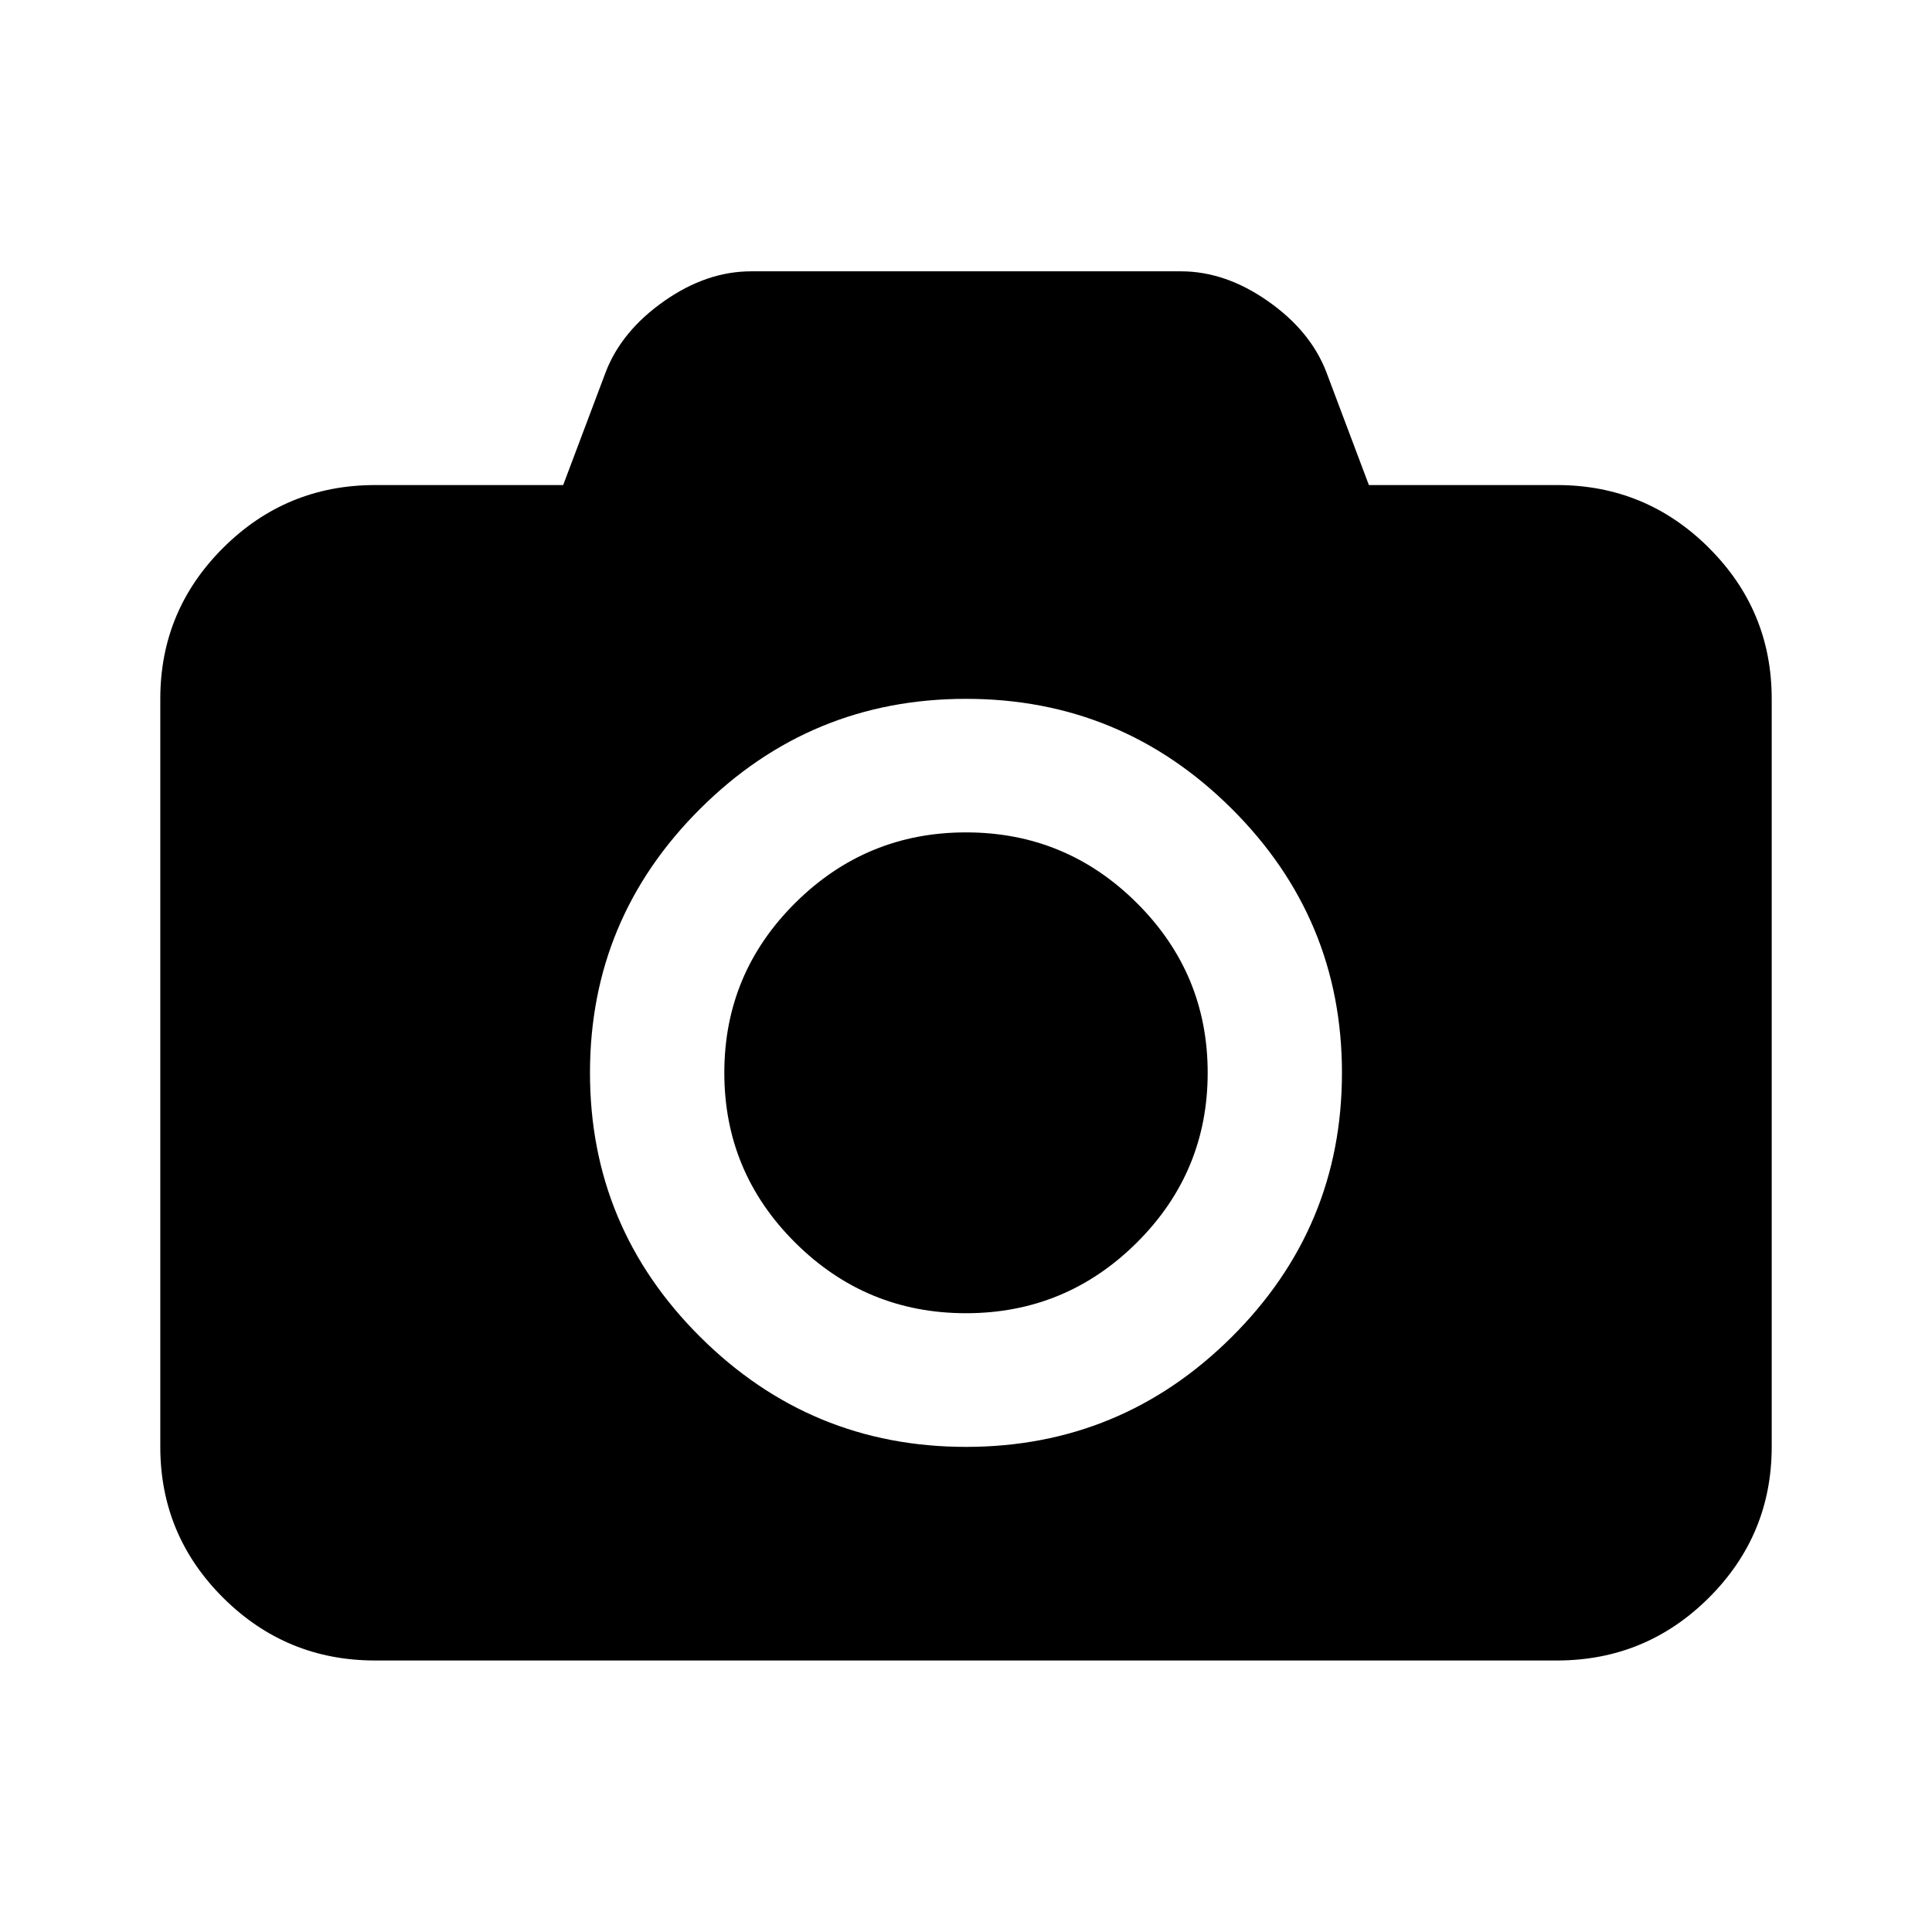 <!-- Generated by IcoMoon.io -->
<svg version="1.1" xmlns="http://www.w3.org/2000/svg" width="32" height="32" viewBox="0 0 32 32">
<title>camera-2</title>
<path d="M28.303 9.072c-0.696-0.692-1.533-1.038-2.516-1.038h-3.114l-0.708-1.88c-0.176-0.451-0.498-0.841-0.967-1.168-0.467-0.327-0.947-0.492-1.438-0.492h-7.119c-0.492 0-0.971 0.164-1.439 0.492s-0.79 0.717-0.966 1.168l-0.708 1.88h-3.114c-0.982 0-1.821 0.346-2.516 1.038s-1.043 1.525-1.043 2.502v12.39c0 0.976 0.348 1.811 1.043 2.502s1.533 1.037 2.516 1.037h19.572c0.982 0 1.821-0.346 2.516-1.037 0.694-0.691 1.043-1.526 1.043-2.502v-12.39c0-0.977-0.348-1.811-1.043-2.502zM20.399 22.147c-1.219 1.211-2.684 1.818-4.399 1.818s-3.181-0.607-4.4-1.819-1.828-2.671-1.828-4.376c0-1.707 0.609-3.164 1.828-4.377s2.685-1.818 4.4-1.818c1.715 0 3.181 0.606 4.399 1.818s1.828 2.67 1.828 4.377c0 1.706-0.609 3.164-1.828 4.377zM16 13.787c-1.103 0-2.045 0.39-2.829 1.169-0.783 0.778-1.174 1.716-1.174 2.813s0.392 2.035 1.174 2.813c0.783 0.779 1.726 1.169 2.829 1.169s2.045-0.39 2.829-1.169c0.783-0.779 1.174-1.718 1.174-2.813 0-1.098-0.392-2.035-1.174-2.813-0.783-0.78-1.726-1.169-2.829-1.169z"></path>
</svg>
